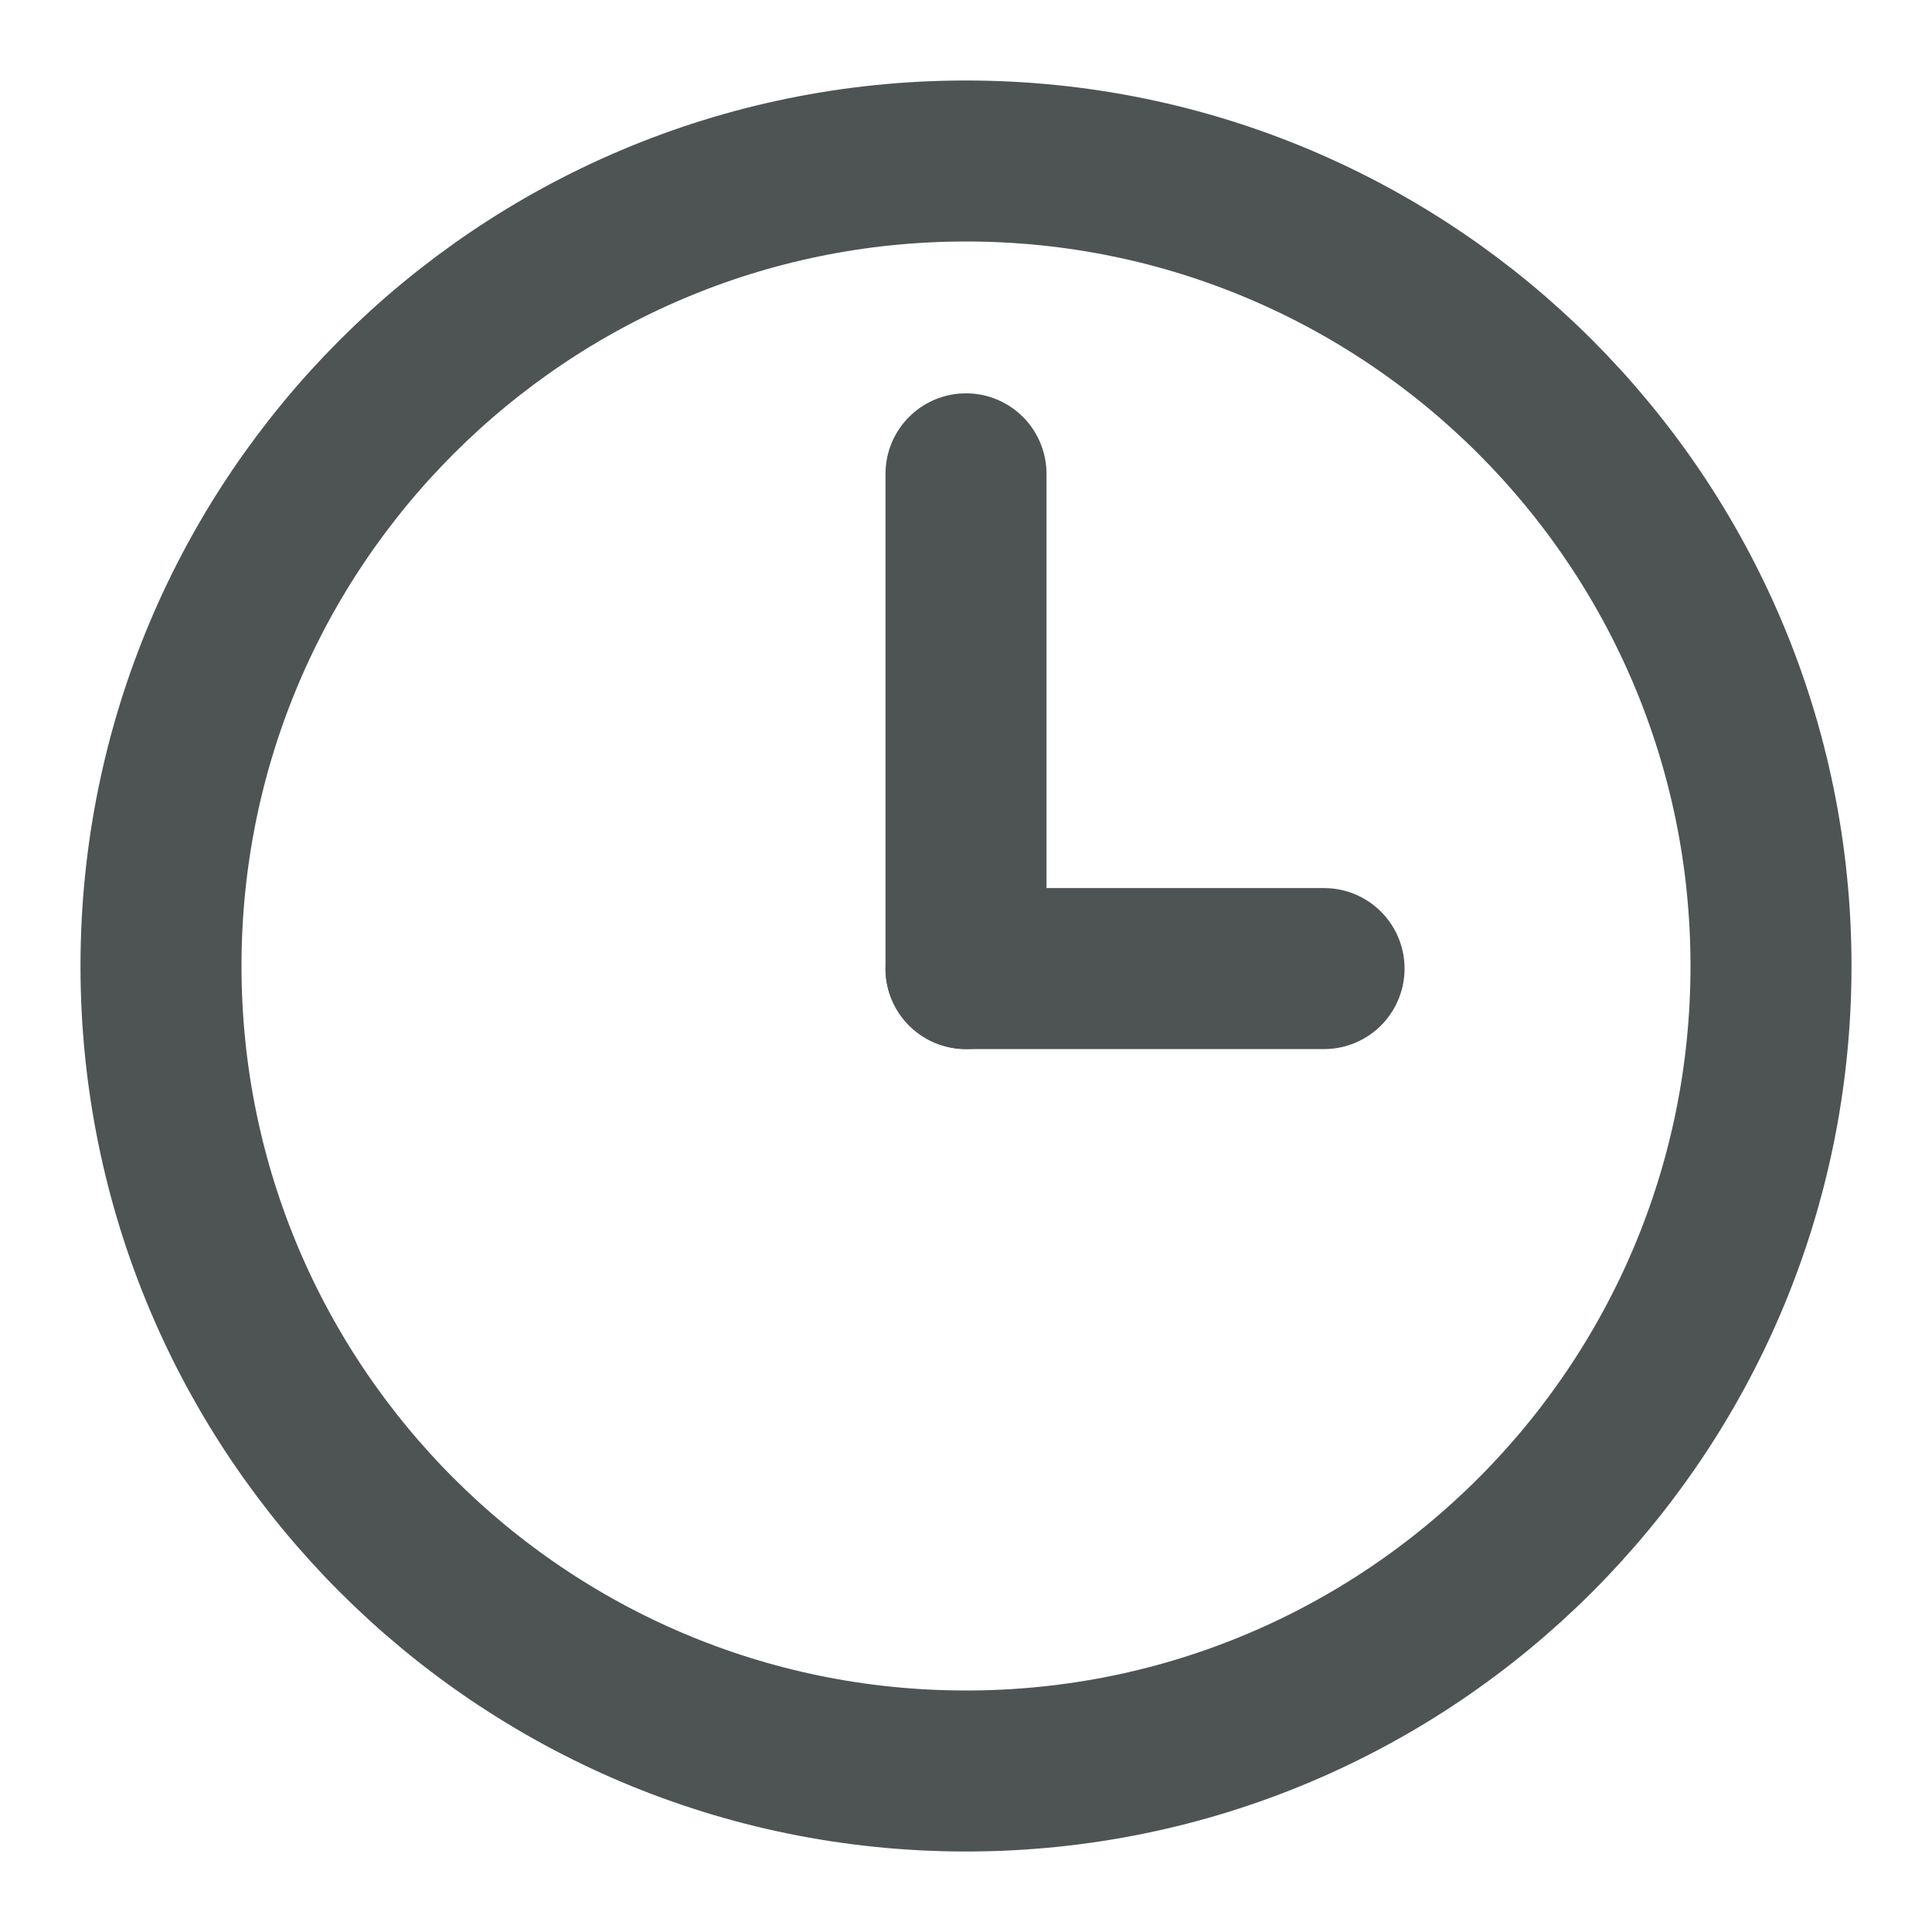 <svg width="12" height="12" viewBox="0 0 12 12" fill="none" xmlns="http://www.w3.org/2000/svg">
<g clip-path="url(#clip0_31_182)">
<path d="M6 11C8.761 11 11 8.761 11 6C11 3.239 8.761 1 6 1C3.239 1 1 3.239 1 6C1 8.761 3.239 11 6 11Z" stroke="#4E5454" stroke-miterlimit="10" stroke-linecap="round"/>
<path d="M6 2.943V6.016" stroke="#4E5454" stroke-miterlimit="10" stroke-linecap="round"/>
<path d="M6 6.016H8.224" stroke="#4E5454" stroke-miterlimit="10" stroke-linecap="round"/>
</g>
<defs>
<clipPath id="clip0_31_182">
<rect width="12" height="12" fill="white"/>
</clipPath>
</defs>
</svg>
